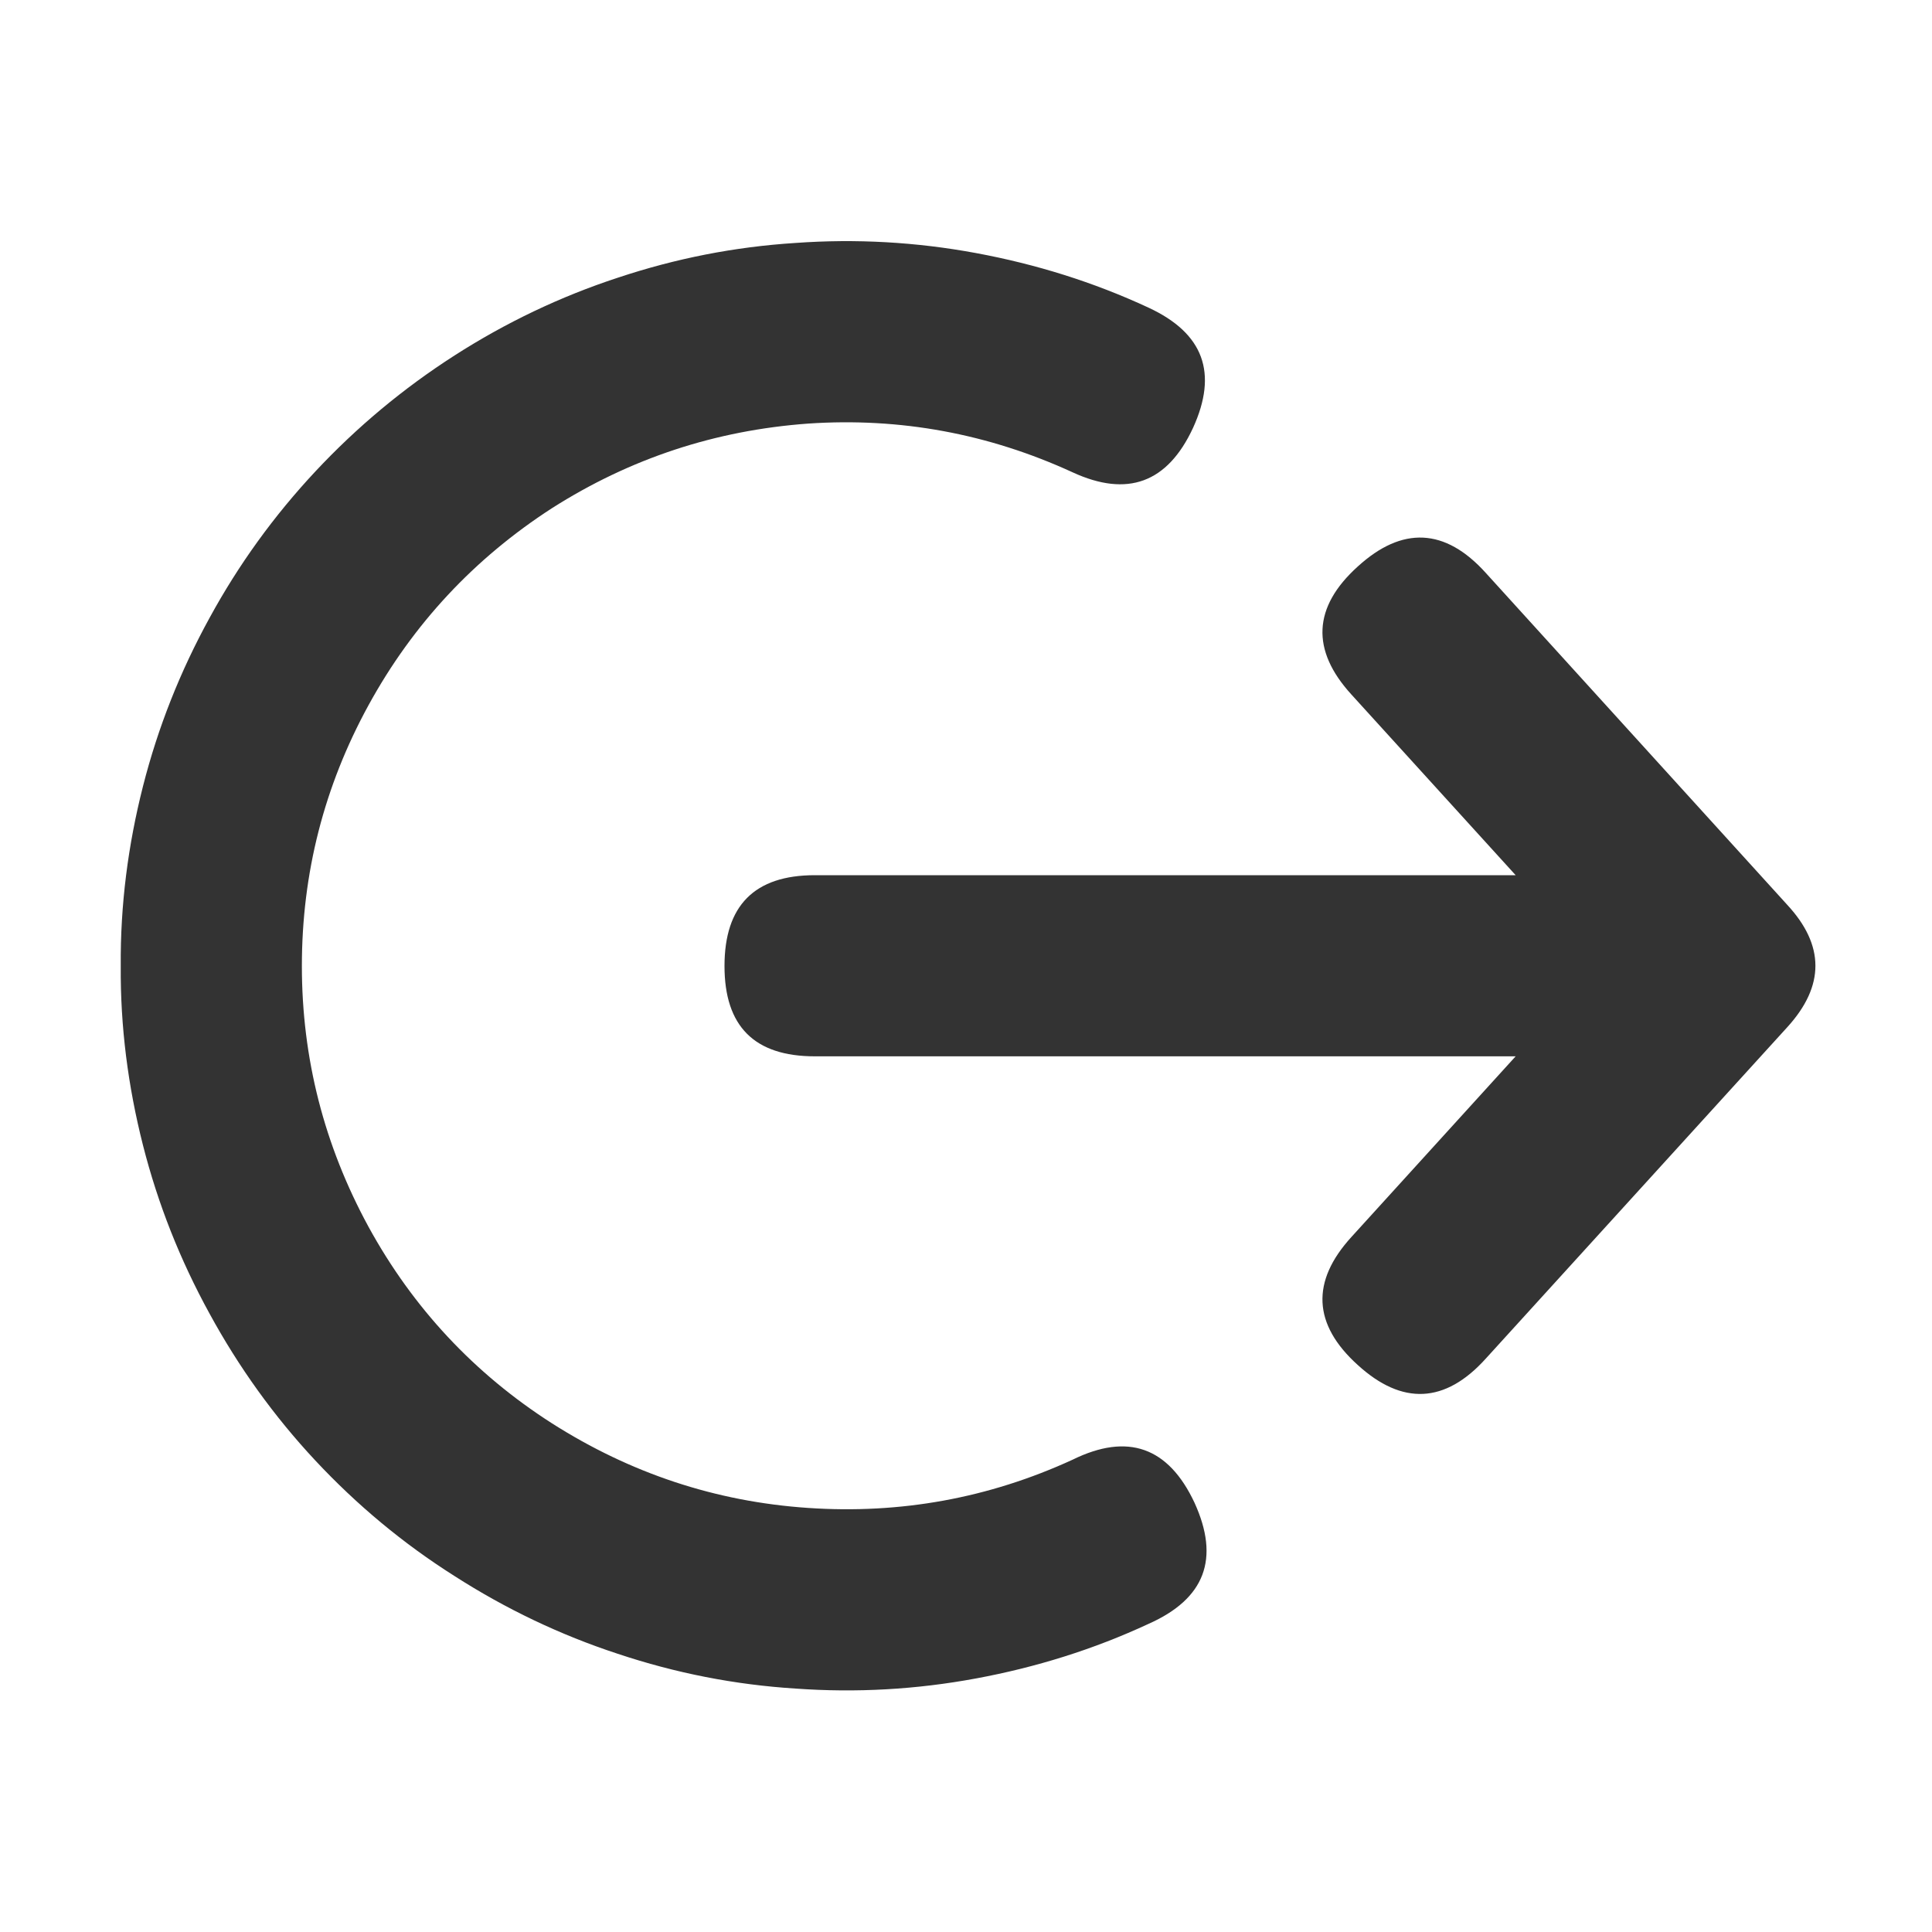 <svg width="40" height="40" viewBox="0 0 40 40" fill="none" xmlns="http://www.w3.org/2000/svg" xmlns:xlink="http://www.w3.org/1999/xlink">
	<desc>
			Created with Pixso.
	</desc>
	<defs>
		<clipPath id="clip8_55">
			<rect id="icon-exit" width="40" height="40" fill="white" fill-opacity="0"/>
		</clipPath>
	</defs>
	<g clip-path="url(#clip8_55)">
		<path id="path" d="M2.5 20C2.49 18.74 2.65 17.5 2.96 16.28C3.27 15.06 3.73 13.9 4.34 12.79C4.94 11.69 5.67 10.68 6.53 9.76C7.39 8.84 8.35 8.04 9.41 7.36C10.47 6.68 11.6 6.14 12.79 5.75C13.99 5.35 15.21 5.11 16.47 5.03C17.72 4.94 18.97 5.01 20.21 5.24C21.45 5.47 22.64 5.84 23.78 6.37C24.92 6.9 25.22 7.72 24.7 8.86C24.17 10 23.34 10.3 22.21 9.78C20.47 8.98 18.64 8.64 16.73 8.77C14.81 8.91 13.05 9.49 11.43 10.52C9.82 11.56 8.55 12.92 7.63 14.6C6.71 16.28 6.25 18.08 6.25 20C6.25 21.91 6.71 23.71 7.63 25.4C8.55 27.08 9.82 28.44 11.43 29.47C13.05 30.5 14.81 31.09 16.73 31.22C18.64 31.35 20.47 31.02 22.21 30.22C23.35 29.66 24.19 29.96 24.73 31.11C25.26 32.27 24.95 33.1 23.78 33.62C22.64 34.15 21.45 34.52 20.21 34.75C18.97 34.98 17.73 35.05 16.47 34.96C15.21 34.88 13.99 34.64 12.79 34.24C11.6 33.85 10.47 33.31 9.41 32.63C8.35 31.96 7.39 31.16 6.53 30.24C5.67 29.32 4.94 28.3 4.34 27.2C3.73 26.09 3.27 24.93 2.96 23.71C2.65 22.49 2.49 21.25 2.5 20Z" fill="#333333" fill-opacity="1" fill-rule="nonzero"/>
		<path id="path" d="M28.11 11.73C27.18 12.57 27.14 13.46 27.98 14.38L31.38 18.12L16.87 18.12C15.62 18.12 15 18.75 15 20C15 21.25 15.62 21.87 16.87 21.87L31.38 21.87L27.98 25.61C27.14 26.53 27.18 27.42 28.11 28.26C29.03 29.1 29.92 29.06 30.76 28.13L37.01 21.26C37.78 20.41 37.78 19.57 37 18.73L30.76 11.86C29.92 10.93 29.03 10.89 28.11 11.73Z" fill="#333333" fill-opacity="1" fill-rule="nonzero"/>
	</g>
</svg>
